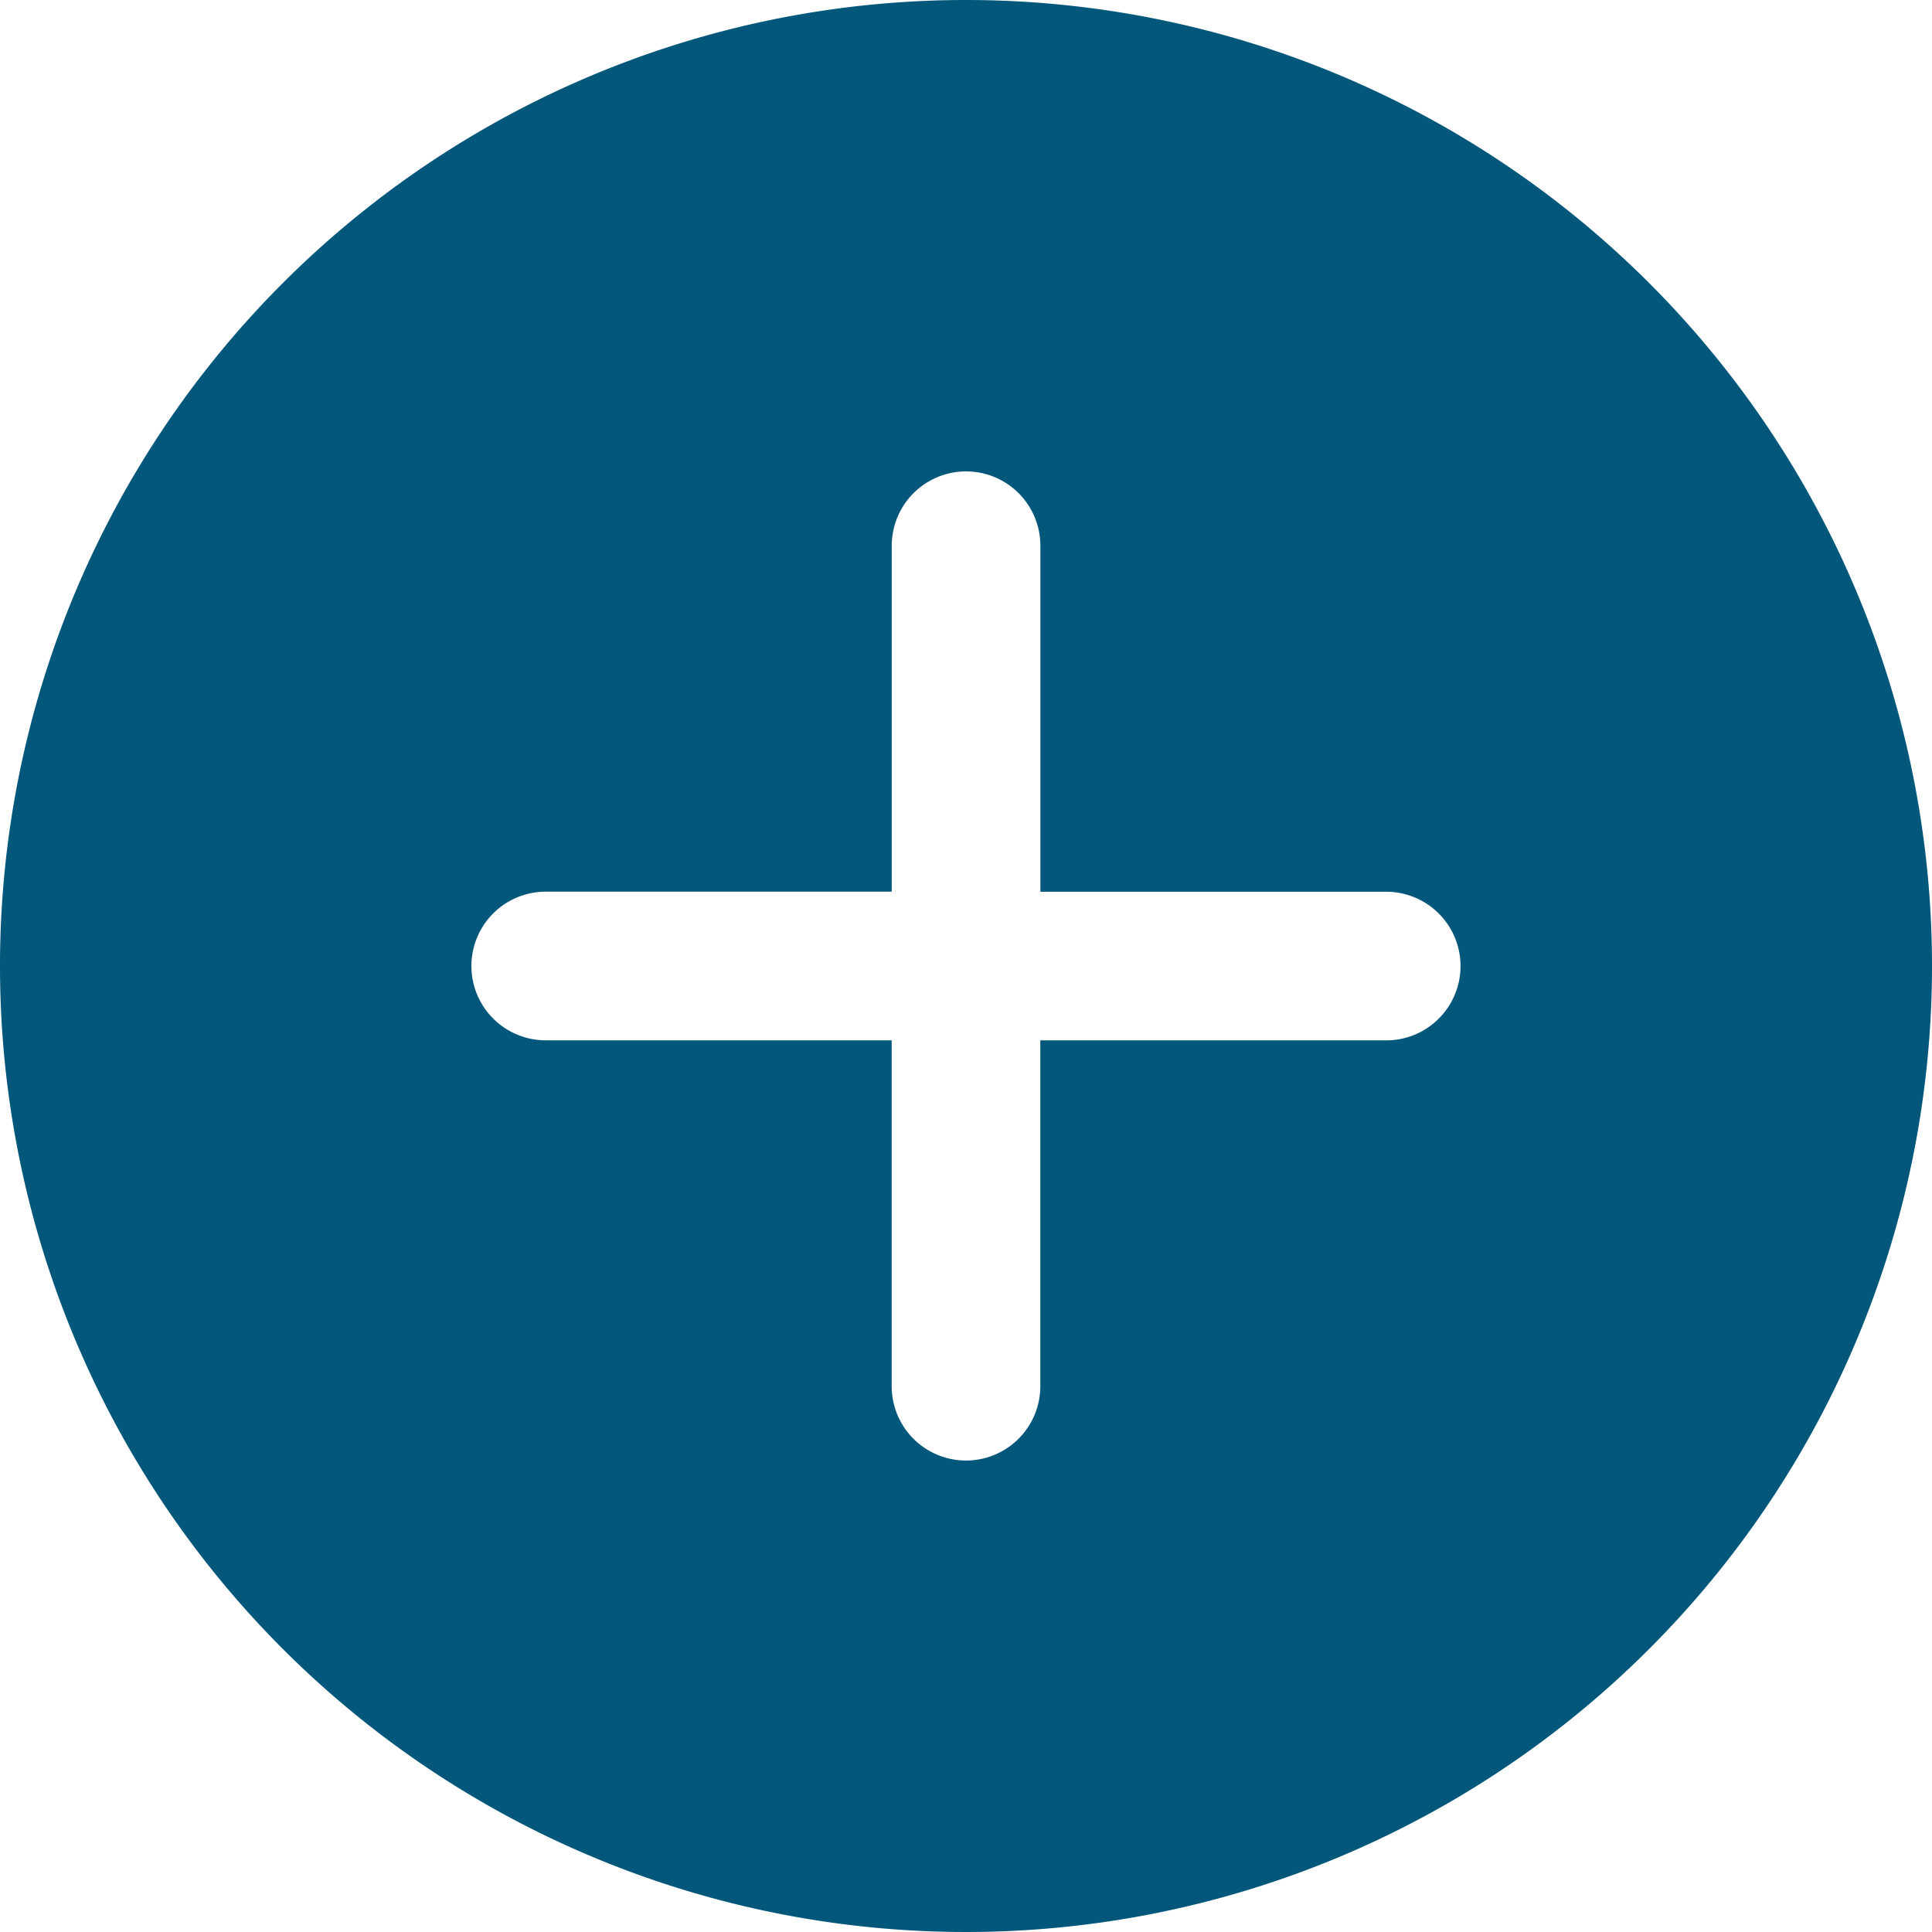 <svg xmlns="http://www.w3.org/2000/svg" width="30" height="30" viewBox="0 0 30 30">
  <path id="ic_add" d="M18.375,3.375a15,15,0,1,0,15,15A15,15,0,0,0,18.375,3.375ZM24.9,19.529H19.529V24.9a1.154,1.154,0,0,1-2.308,0V19.529H11.849a1.154,1.154,0,1,1,0-2.308h5.373V11.849a1.154,1.154,0,1,1,2.308,0v5.373H24.9a1.154,1.154,0,1,1,0,2.308Z" transform="translate(-3.375 -3.375)" fill="#02577a"/>
</svg>
